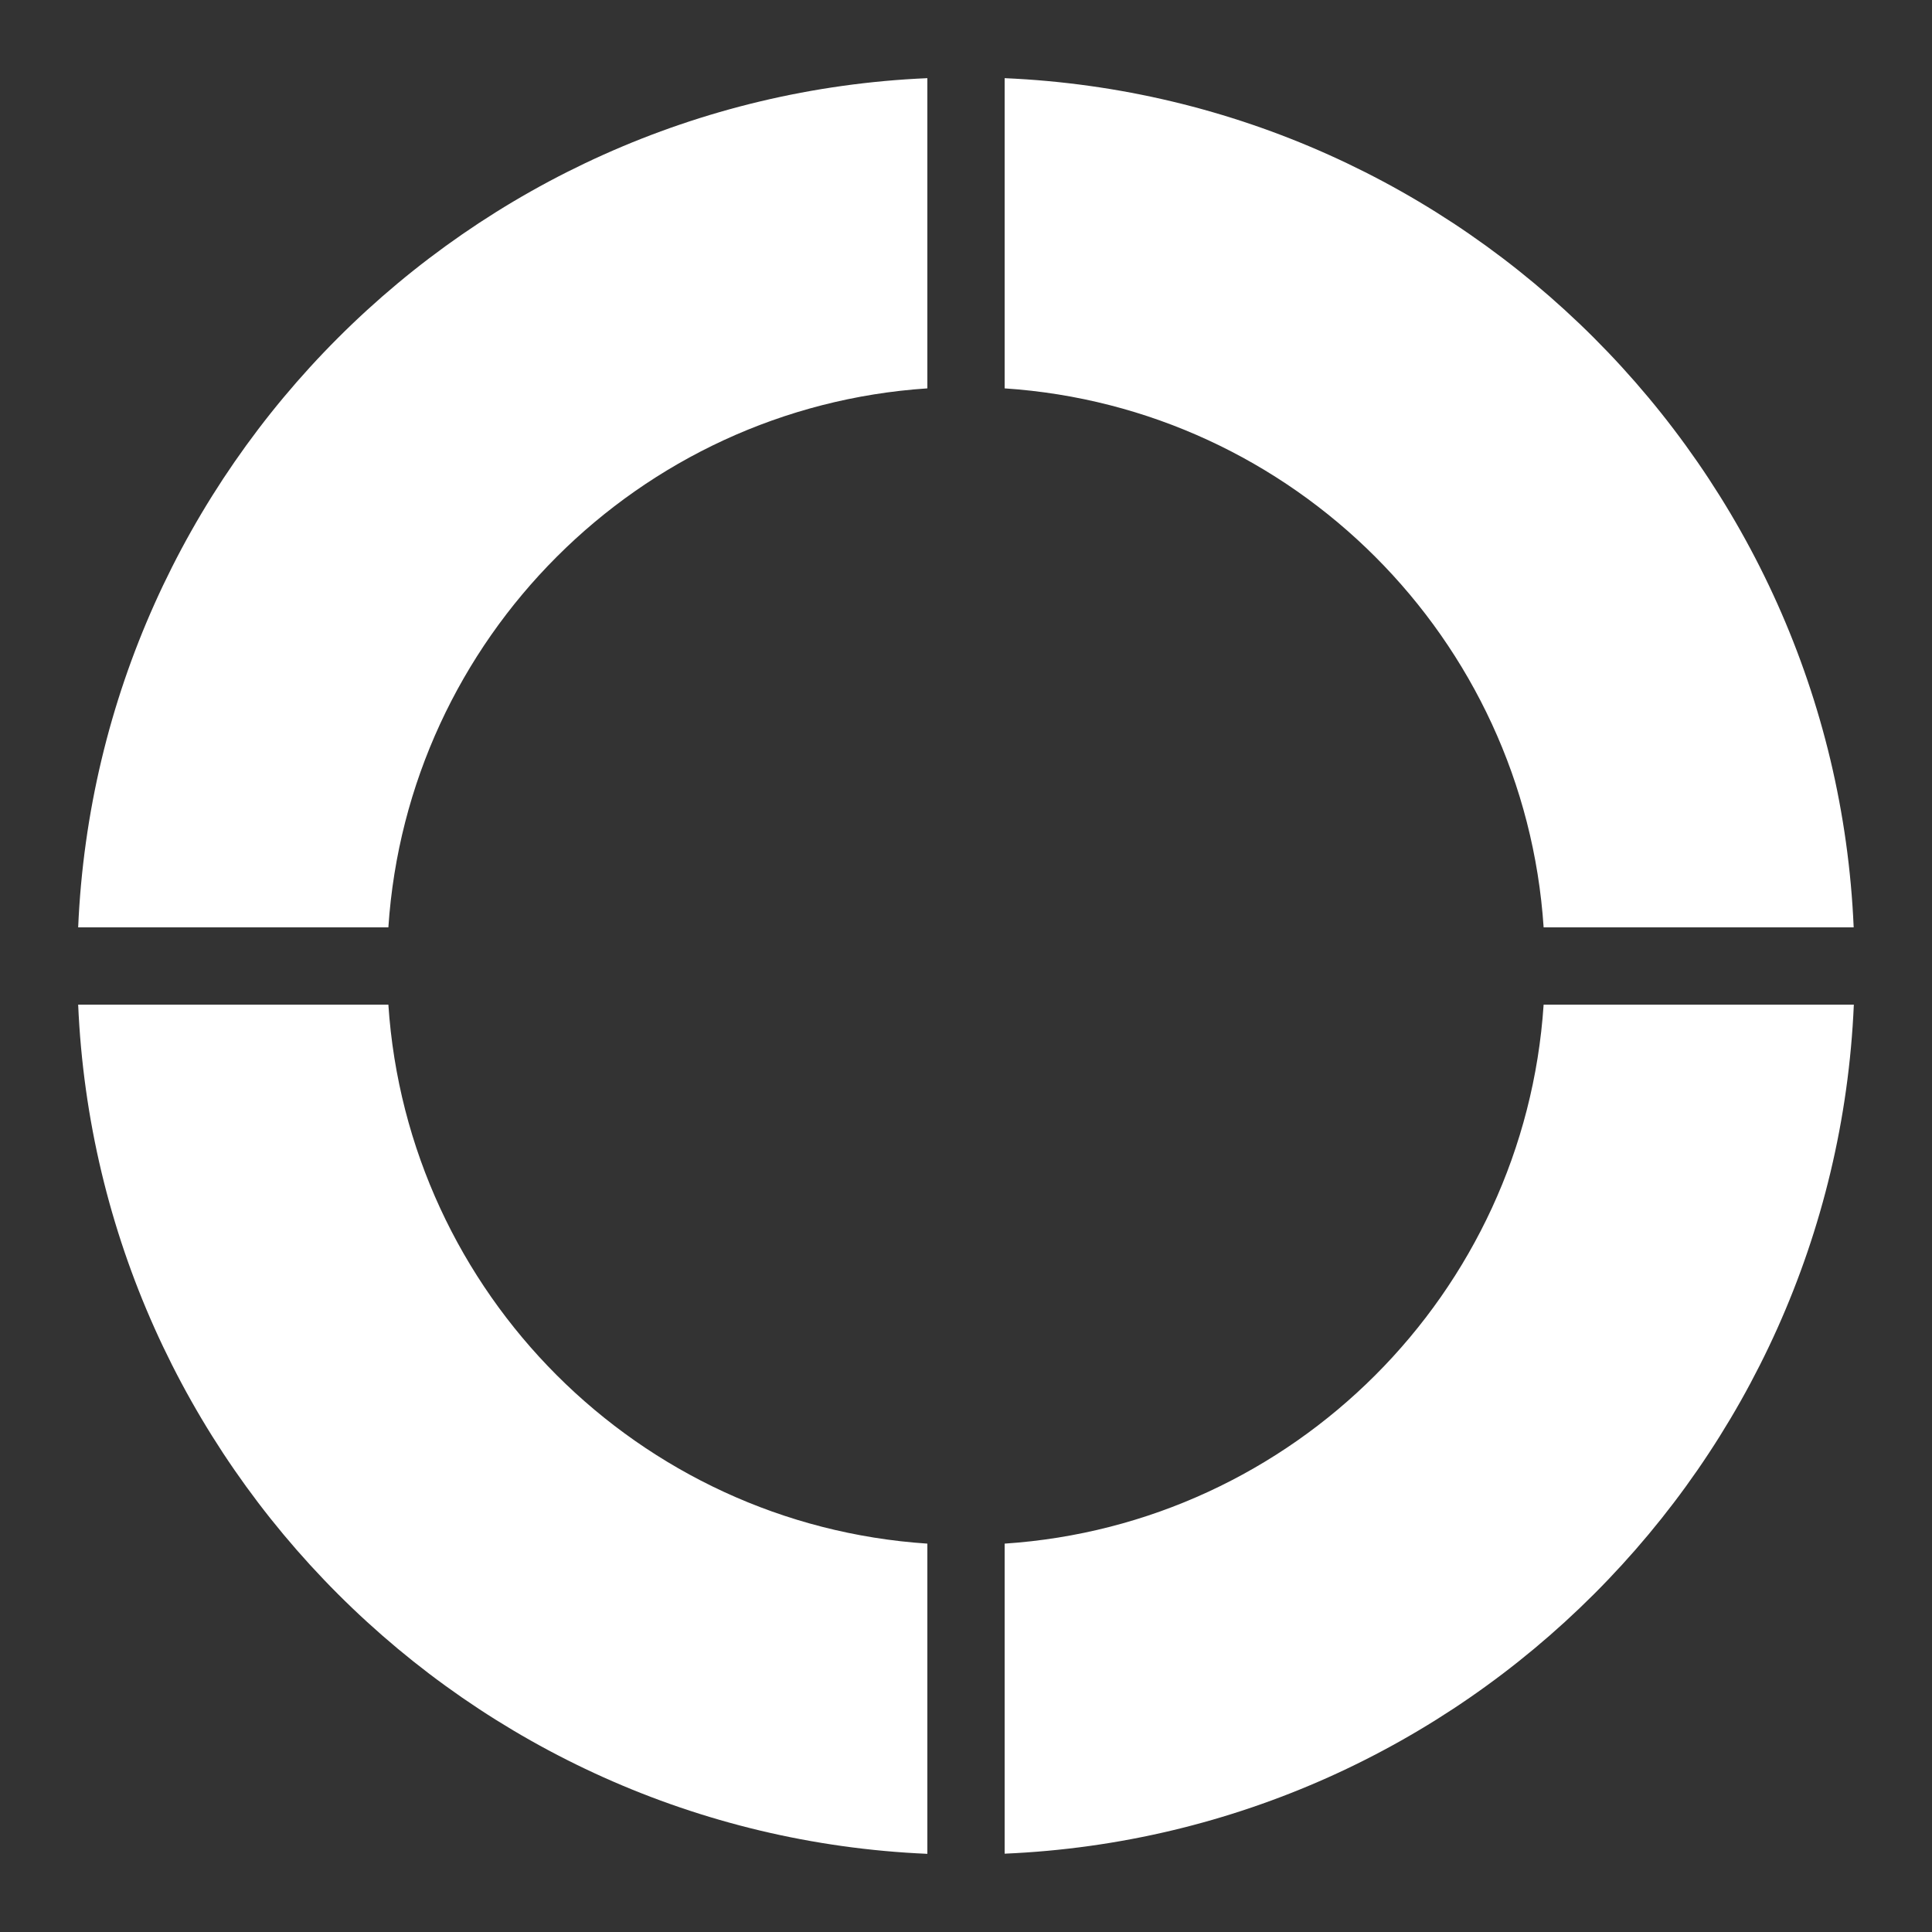<?xml version="1.0" encoding="UTF-8"?>
<svg xmlns="http://www.w3.org/2000/svg" xmlns:xlink="http://www.w3.org/1999/xlink" viewBox="0 0 50 50" width="50px" height="50px">
<rect x="0" y="0" width="50" height="50" fill="#333333" stroke="none"/>
<g id="surface37085121">
<path style=" stroke:none;fill-rule:nonzero;fill:rgb(100%,100%,100%);fill-opacity:1;" d="M 10.051 24 C 10.547 16.527 16.527 10.547 24 10.051 L 24 2.023 C 12.113 2.535 2.535 12.113 2.023 24 Z M 26 10.051 C 33.473 10.547 39.453 16.527 39.949 24 L 47.973 24 C 47.465 12.113 37.887 2.535 26 2.023 Z M 39.949 26 C 39.453 33.473 33.473 39.453 26 39.949 L 26 47.973 C 37.887 47.465 47.465 37.887 47.977 26 Z M 24 39.949 C 16.527 39.453 10.547 33.473 10.051 26 L 2.023 26 C 2.535 37.887 12.113 47.465 24 47.977 Z M 24 39.949 "/>
</g>
</svg>

